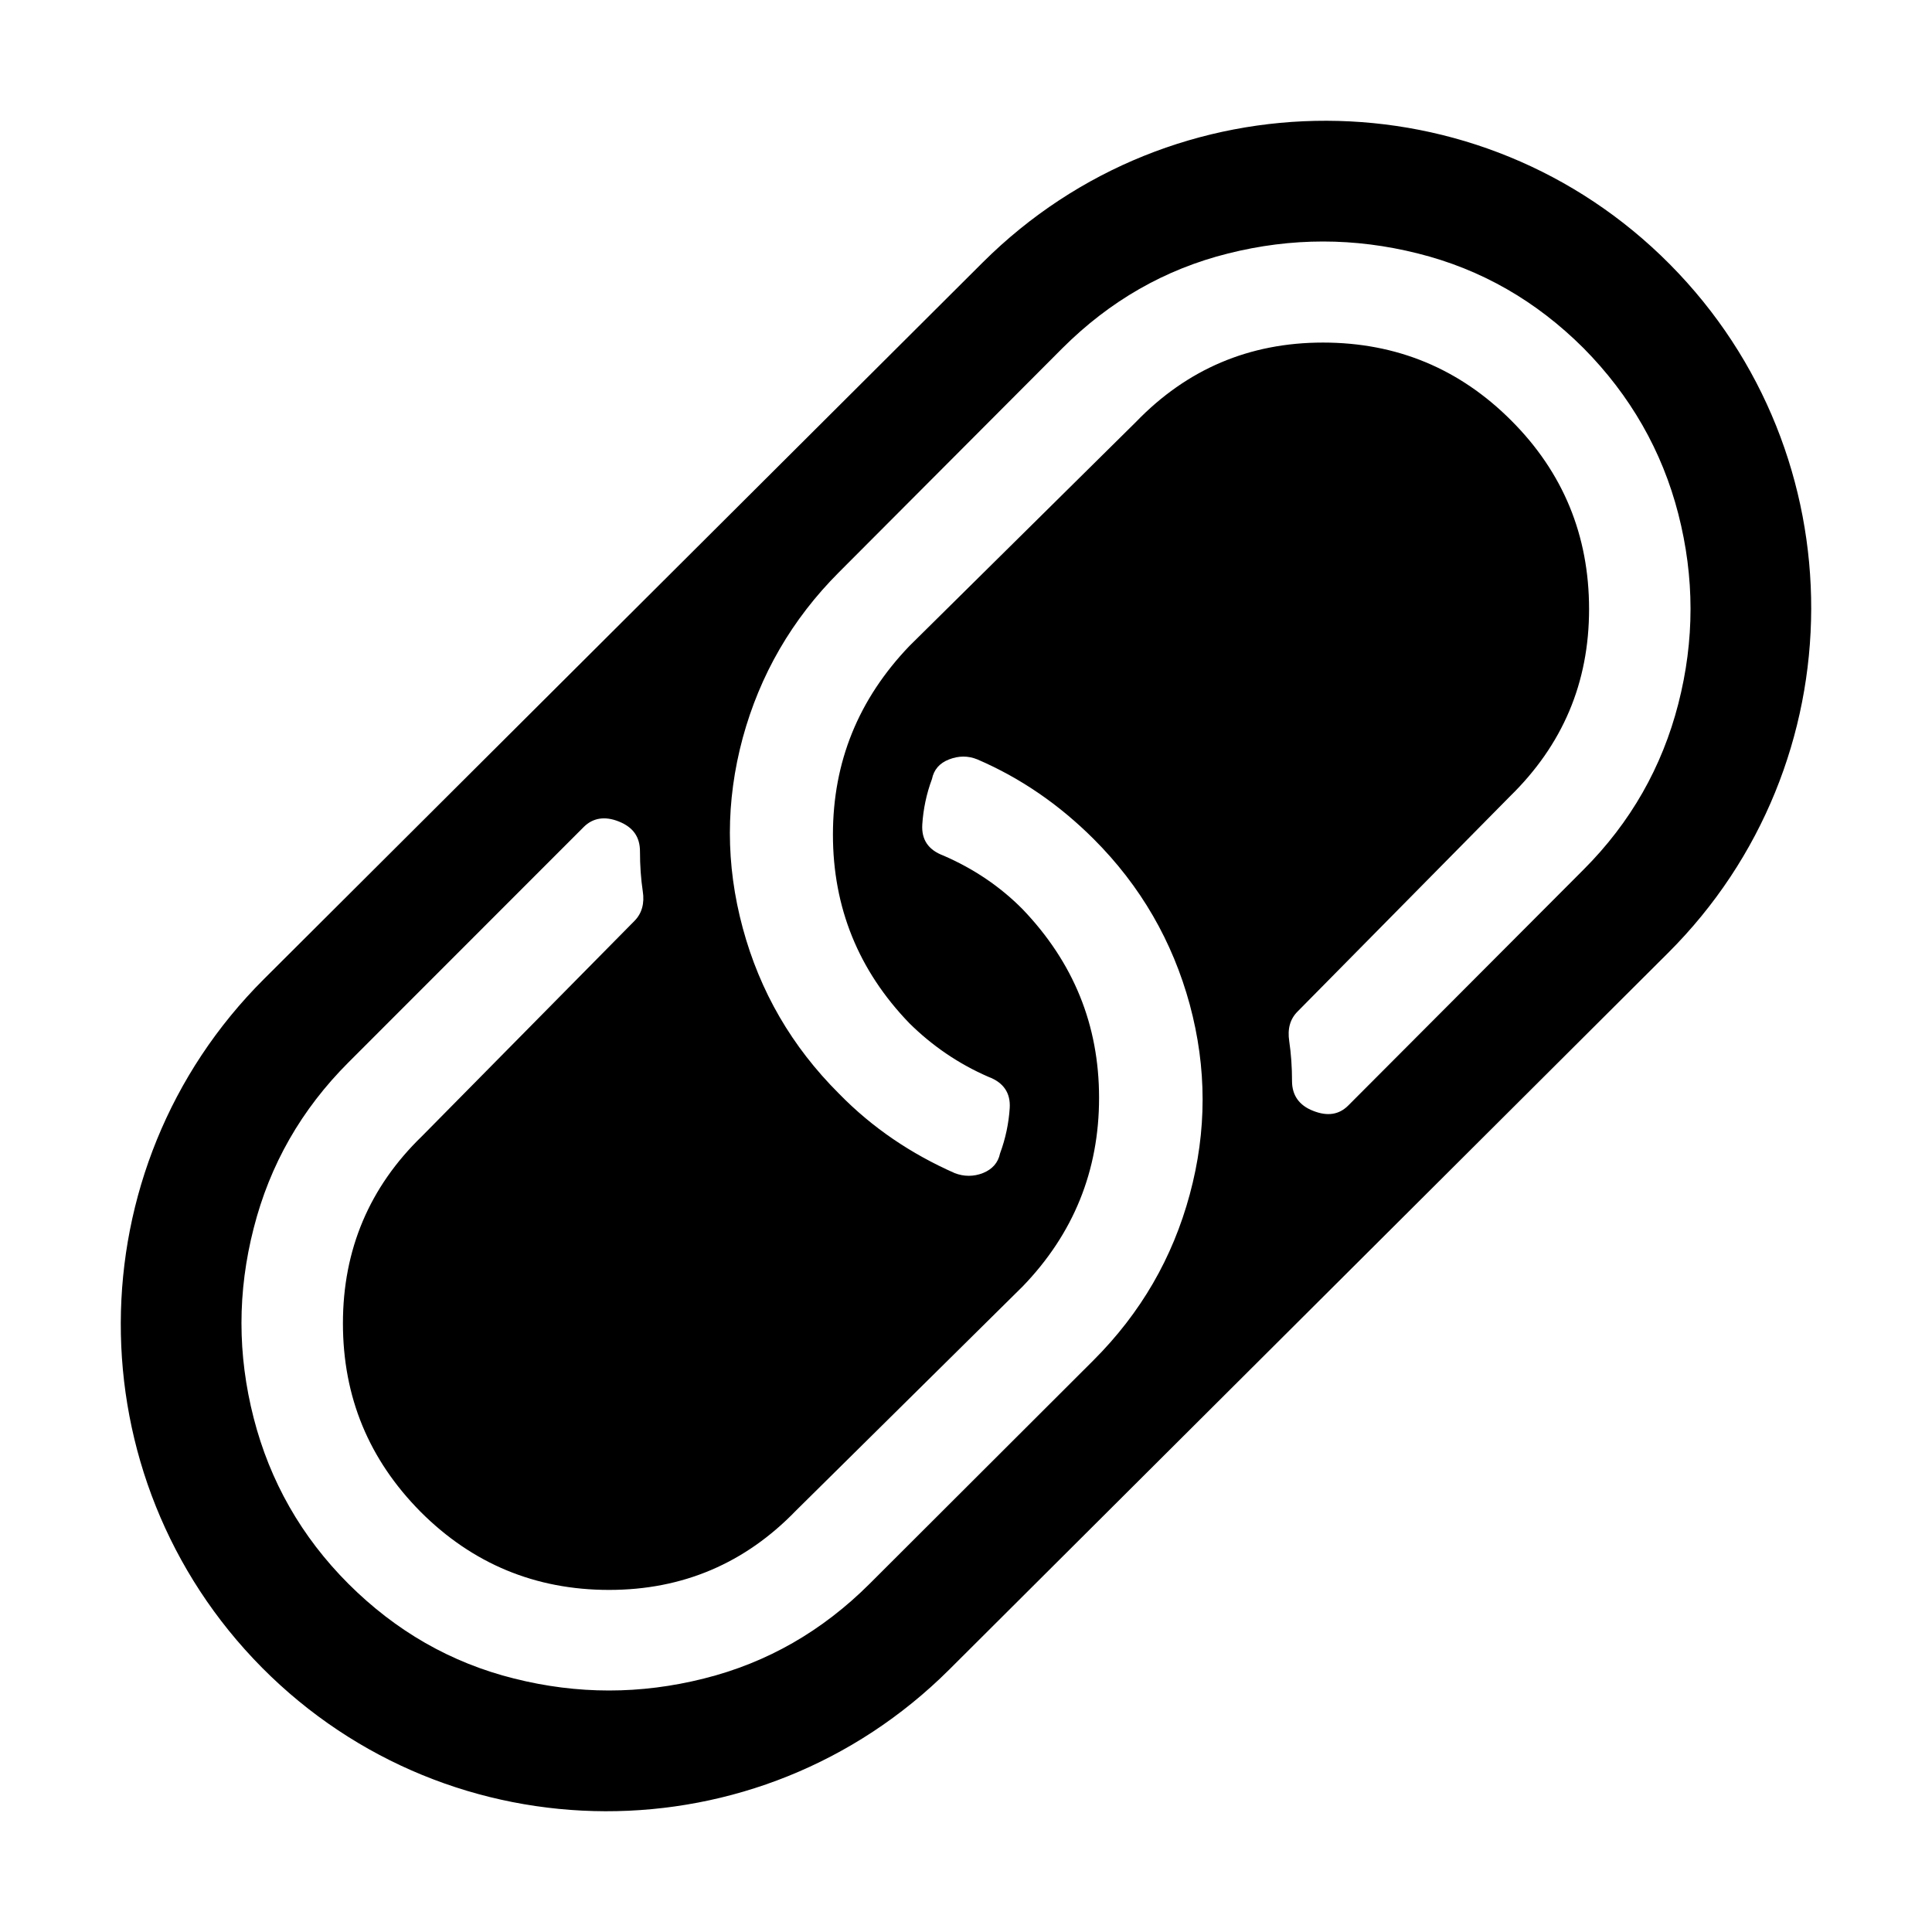 <svg width="16" height="16" viewBox="0 0 16 16" fill="currentColor" xmlns="http://www.w3.org/2000/svg">
<path fill-rule="evenodd" clip-rule="evenodd" d="M13.829 2.189C12.263 0.61 9.715 0.603 8.139 2.173L2.187 8.107C0.611 9.677 0.604 12.231 2.17 13.811C3.737 15.39 6.285 15.397 7.861 13.827L13.813 7.893C15.389 6.323 15.396 3.769 13.829 2.189ZM5.829 13.901C6.354 13.77 6.81 13.507 7.201 13.117L9.056 11.265C9.447 10.874 9.711 10.418 9.853 9.892C9.995 9.367 9.995 8.845 9.853 8.319C9.711 7.797 9.447 7.337 9.056 6.947C8.772 6.664 8.454 6.444 8.094 6.289C8.017 6.258 7.941 6.258 7.86 6.289C7.78 6.32 7.734 6.374 7.718 6.452C7.672 6.575 7.646 6.703 7.638 6.827C7.63 6.954 7.688 7.039 7.814 7.086C8.063 7.194 8.282 7.341 8.469 7.53C8.891 7.971 9.102 8.489 9.102 9.092C9.102 9.695 8.891 10.217 8.469 10.654L6.592 12.51C6.17 12.947 5.653 13.167 5.044 13.167C4.434 13.167 3.913 12.95 3.484 12.521C3.055 12.088 2.84 11.57 2.84 10.959C2.84 10.349 3.059 9.831 3.495 9.409L5.254 7.627C5.316 7.565 5.339 7.48 5.323 7.38C5.308 7.279 5.3 7.171 5.3 7.051C5.3 6.931 5.243 6.85 5.124 6.803C5.009 6.757 4.909 6.773 4.833 6.85L2.886 8.798C2.495 9.189 2.235 9.645 2.101 10.171C1.966 10.697 1.966 11.218 2.101 11.744C2.235 12.266 2.495 12.726 2.886 13.117C3.277 13.507 3.733 13.77 4.258 13.901C4.783 14.033 5.304 14.033 5.829 13.901ZM8.14 9.715C8.063 9.745 7.983 9.745 7.906 9.715C7.546 9.556 7.224 9.34 6.948 9.057C6.557 8.667 6.293 8.211 6.151 7.685C6.009 7.159 6.009 6.637 6.151 6.111C6.293 5.59 6.557 5.13 6.948 4.739L8.799 2.883C9.19 2.493 9.646 2.23 10.171 2.099C10.696 1.967 11.217 1.967 11.742 2.099C12.267 2.23 12.723 2.493 13.114 2.883C13.501 3.274 13.765 3.734 13.899 4.256C14.034 4.782 14.034 5.303 13.899 5.829C13.765 6.351 13.505 6.811 13.114 7.202L11.167 9.154C11.091 9.231 10.995 9.247 10.876 9.2C10.757 9.154 10.7 9.069 10.7 8.953C10.7 8.837 10.692 8.725 10.677 8.624C10.661 8.52 10.684 8.439 10.746 8.377L12.505 6.595C12.941 6.169 13.16 5.655 13.16 5.044C13.16 4.434 12.945 3.912 12.516 3.483C12.087 3.053 11.566 2.837 10.956 2.837C10.347 2.837 9.83 3.057 9.408 3.494L7.531 5.35C7.109 5.791 6.898 6.309 6.898 6.912C6.898 7.515 7.109 8.037 7.531 8.474C7.718 8.659 7.937 8.81 8.186 8.918C8.312 8.965 8.37 9.053 8.362 9.177C8.354 9.301 8.328 9.428 8.282 9.552C8.266 9.63 8.217 9.684 8.14 9.715Z" />
</svg>
